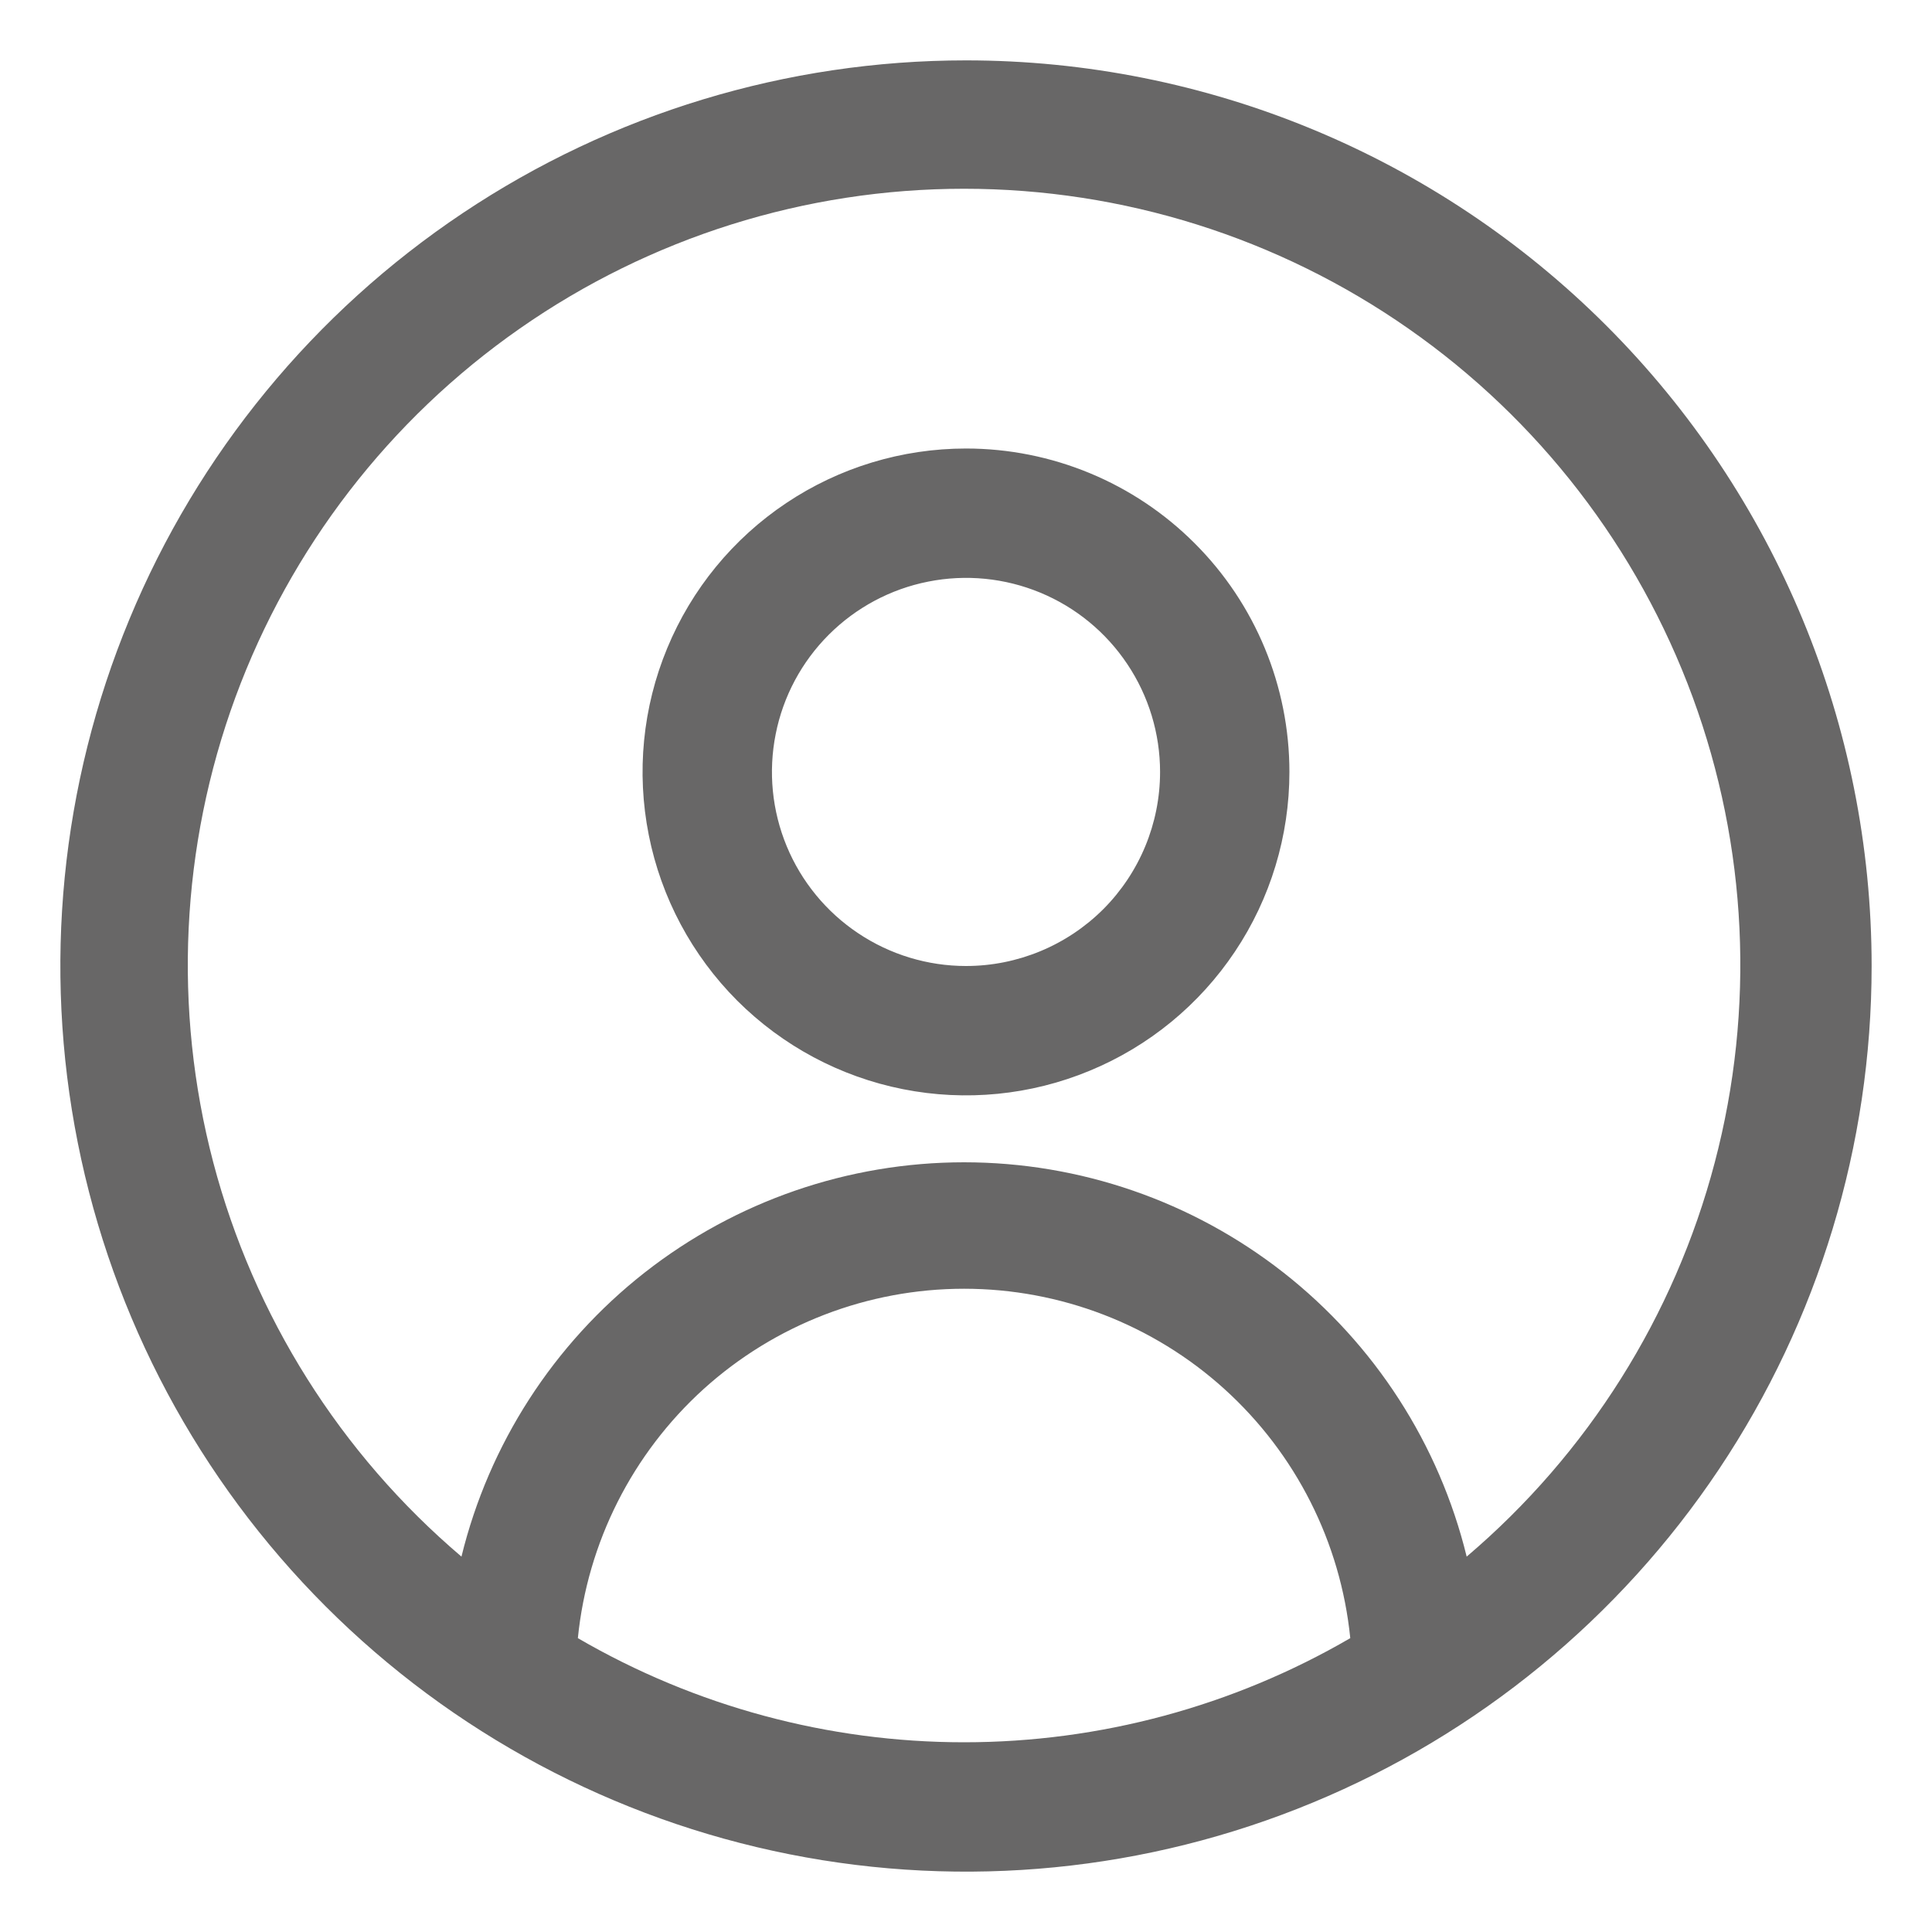 <svg width="20" height="20" viewBox="0 0 20 20" fill="none" xmlns="http://www.w3.org/2000/svg">
<g clip-path="url(#clip0_56_3691)">
<path d="M10 0.625C8.146 0.625 6.333 1.175 4.792 2.205C3.25 3.235 2.048 4.699 1.339 6.412C0.629 8.125 0.443 10.01 0.805 11.829C1.167 13.648 2.06 15.318 3.371 16.629C4.682 17.94 6.352 18.833 8.171 19.195C9.99 19.557 11.875 19.371 13.588 18.661C15.301 17.952 16.765 16.75 17.795 15.209C18.825 13.667 19.375 11.854 19.375 10C19.375 7.514 18.387 5.129 16.629 3.371C14.871 1.613 12.486 0.625 10 0.625ZM5.982 16.958C6.082 15.966 6.546 15.048 7.284 14.379C8.023 13.711 8.984 13.341 9.98 13.341C10.976 13.341 11.937 13.711 12.675 14.379C13.414 15.048 13.878 15.966 13.978 16.958C12.764 17.664 11.384 18.036 9.98 18.036C8.575 18.036 7.196 17.664 5.982 16.958ZM15.183 16.114C14.898 14.949 14.23 13.914 13.287 13.174C12.343 12.434 11.179 12.032 9.98 12.032C8.781 12.032 7.617 12.434 6.673 13.174C5.73 13.914 5.062 14.949 4.777 16.114C3.523 15.049 2.627 13.625 2.208 12.034C1.79 10.443 1.87 8.762 2.437 7.218C3.005 5.675 4.032 4.342 5.381 3.401C6.73 2.459 8.335 1.954 9.98 1.954C11.625 1.954 13.23 2.459 14.579 3.401C15.928 4.342 16.955 5.675 17.523 7.218C18.09 8.762 18.17 10.443 17.751 12.034C17.333 13.625 16.436 15.049 15.183 16.114ZM10 4.643C9.338 4.643 8.69 4.839 8.14 5.207C7.589 5.575 7.16 6.098 6.907 6.71C6.653 7.322 6.587 7.995 6.716 8.644C6.845 9.294 7.164 9.89 7.632 10.359C8.101 10.827 8.697 11.146 9.347 11.275C9.996 11.404 10.669 11.338 11.281 11.084C11.893 10.831 12.416 10.402 12.784 9.851C13.152 9.301 13.348 8.653 13.348 7.991C13.348 7.103 12.995 6.251 12.367 5.624C11.74 4.996 10.888 4.643 10 4.643ZM10 10C9.603 10 9.214 9.882 8.884 9.661C8.554 9.441 8.296 9.127 8.144 8.76C7.992 8.393 7.952 7.989 8.03 7.599C8.107 7.209 8.299 6.851 8.579 6.571C8.86 6.29 9.218 6.098 9.608 6.021C9.998 5.943 10.402 5.983 10.769 6.135C11.136 6.287 11.45 6.545 11.67 6.875C11.891 7.205 12.009 7.594 12.009 7.991C12.009 8.524 11.797 9.035 11.421 9.412C11.044 9.788 10.533 10 10 10Z" fill="#686767"/>
</g>
<defs>
<clipPath id="clip0_56_3691">
<rect width="20" height="20" fill="white"/>
</clipPath>
</defs>
</svg>
